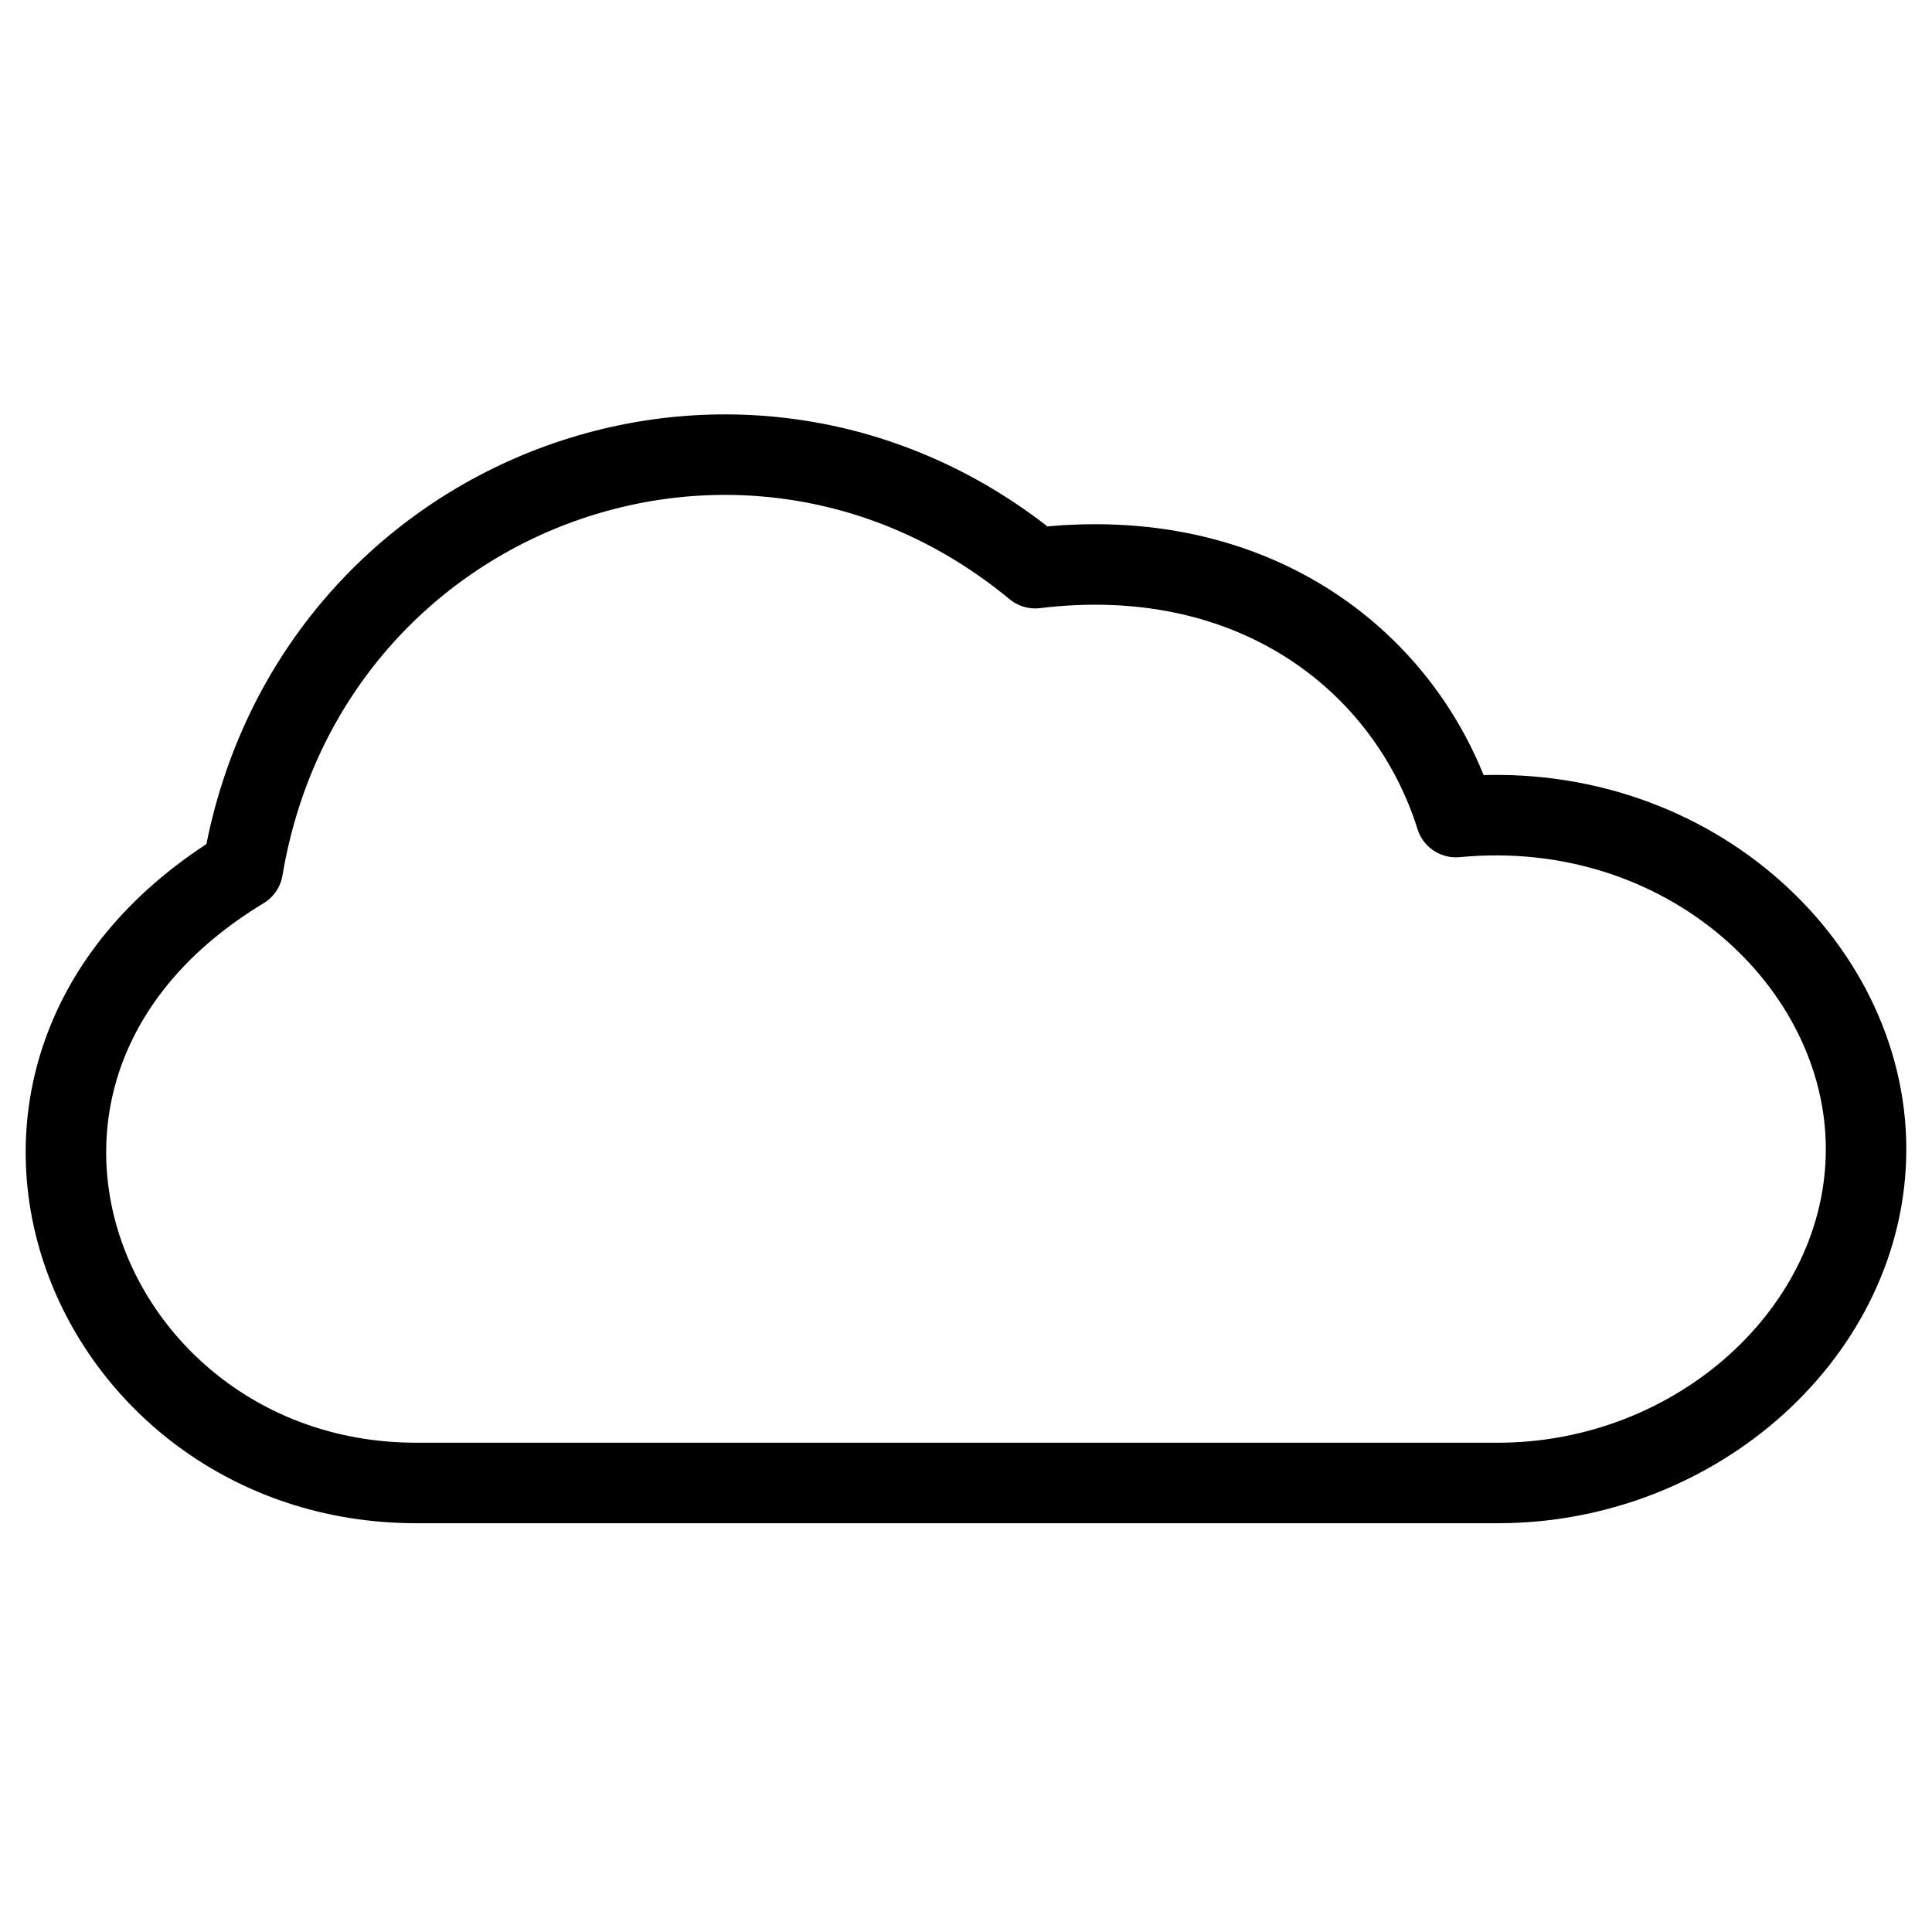 <?xml version="1.0" encoding="utf-8"?>
<!-- Generator: Adobe Illustrator 18.1.0, SVG Export Plug-In . SVG Version: 6.00 Build 0)  -->
<svg version="1.1" id="Layer_1" xmlns="http://www.w3.org/2000/svg" xmlns:xlink="http://www.w3.org/1999/xlink" x="0px" y="0px"
	 width="24px" height="24px" viewBox="0 0 24 24" enable-background="new 0 0 24 24" xml:space="preserve">
<rect x="-0.001" y="-0.015" fill="none" width="24" height="24"/>
<g>
	<path fill="none" stroke="#000000" stroke-linecap="round" stroke-linejoin="round" stroke-miterlimit="10" d="M18.086,10.15
		c-0.598-1.907-2.486-3.425-5.226-3.092c-3.635-3.002-9.056-0.957-9.844,3.734
		c-4.083,2.47-1.958,7.63,2.155,7.63h13.436c2.479,0,4.574-1.893,4.574-4.148
		C23.181,11.968,20.937,9.878,18.086,10.15z"/>
</g>
</svg>

